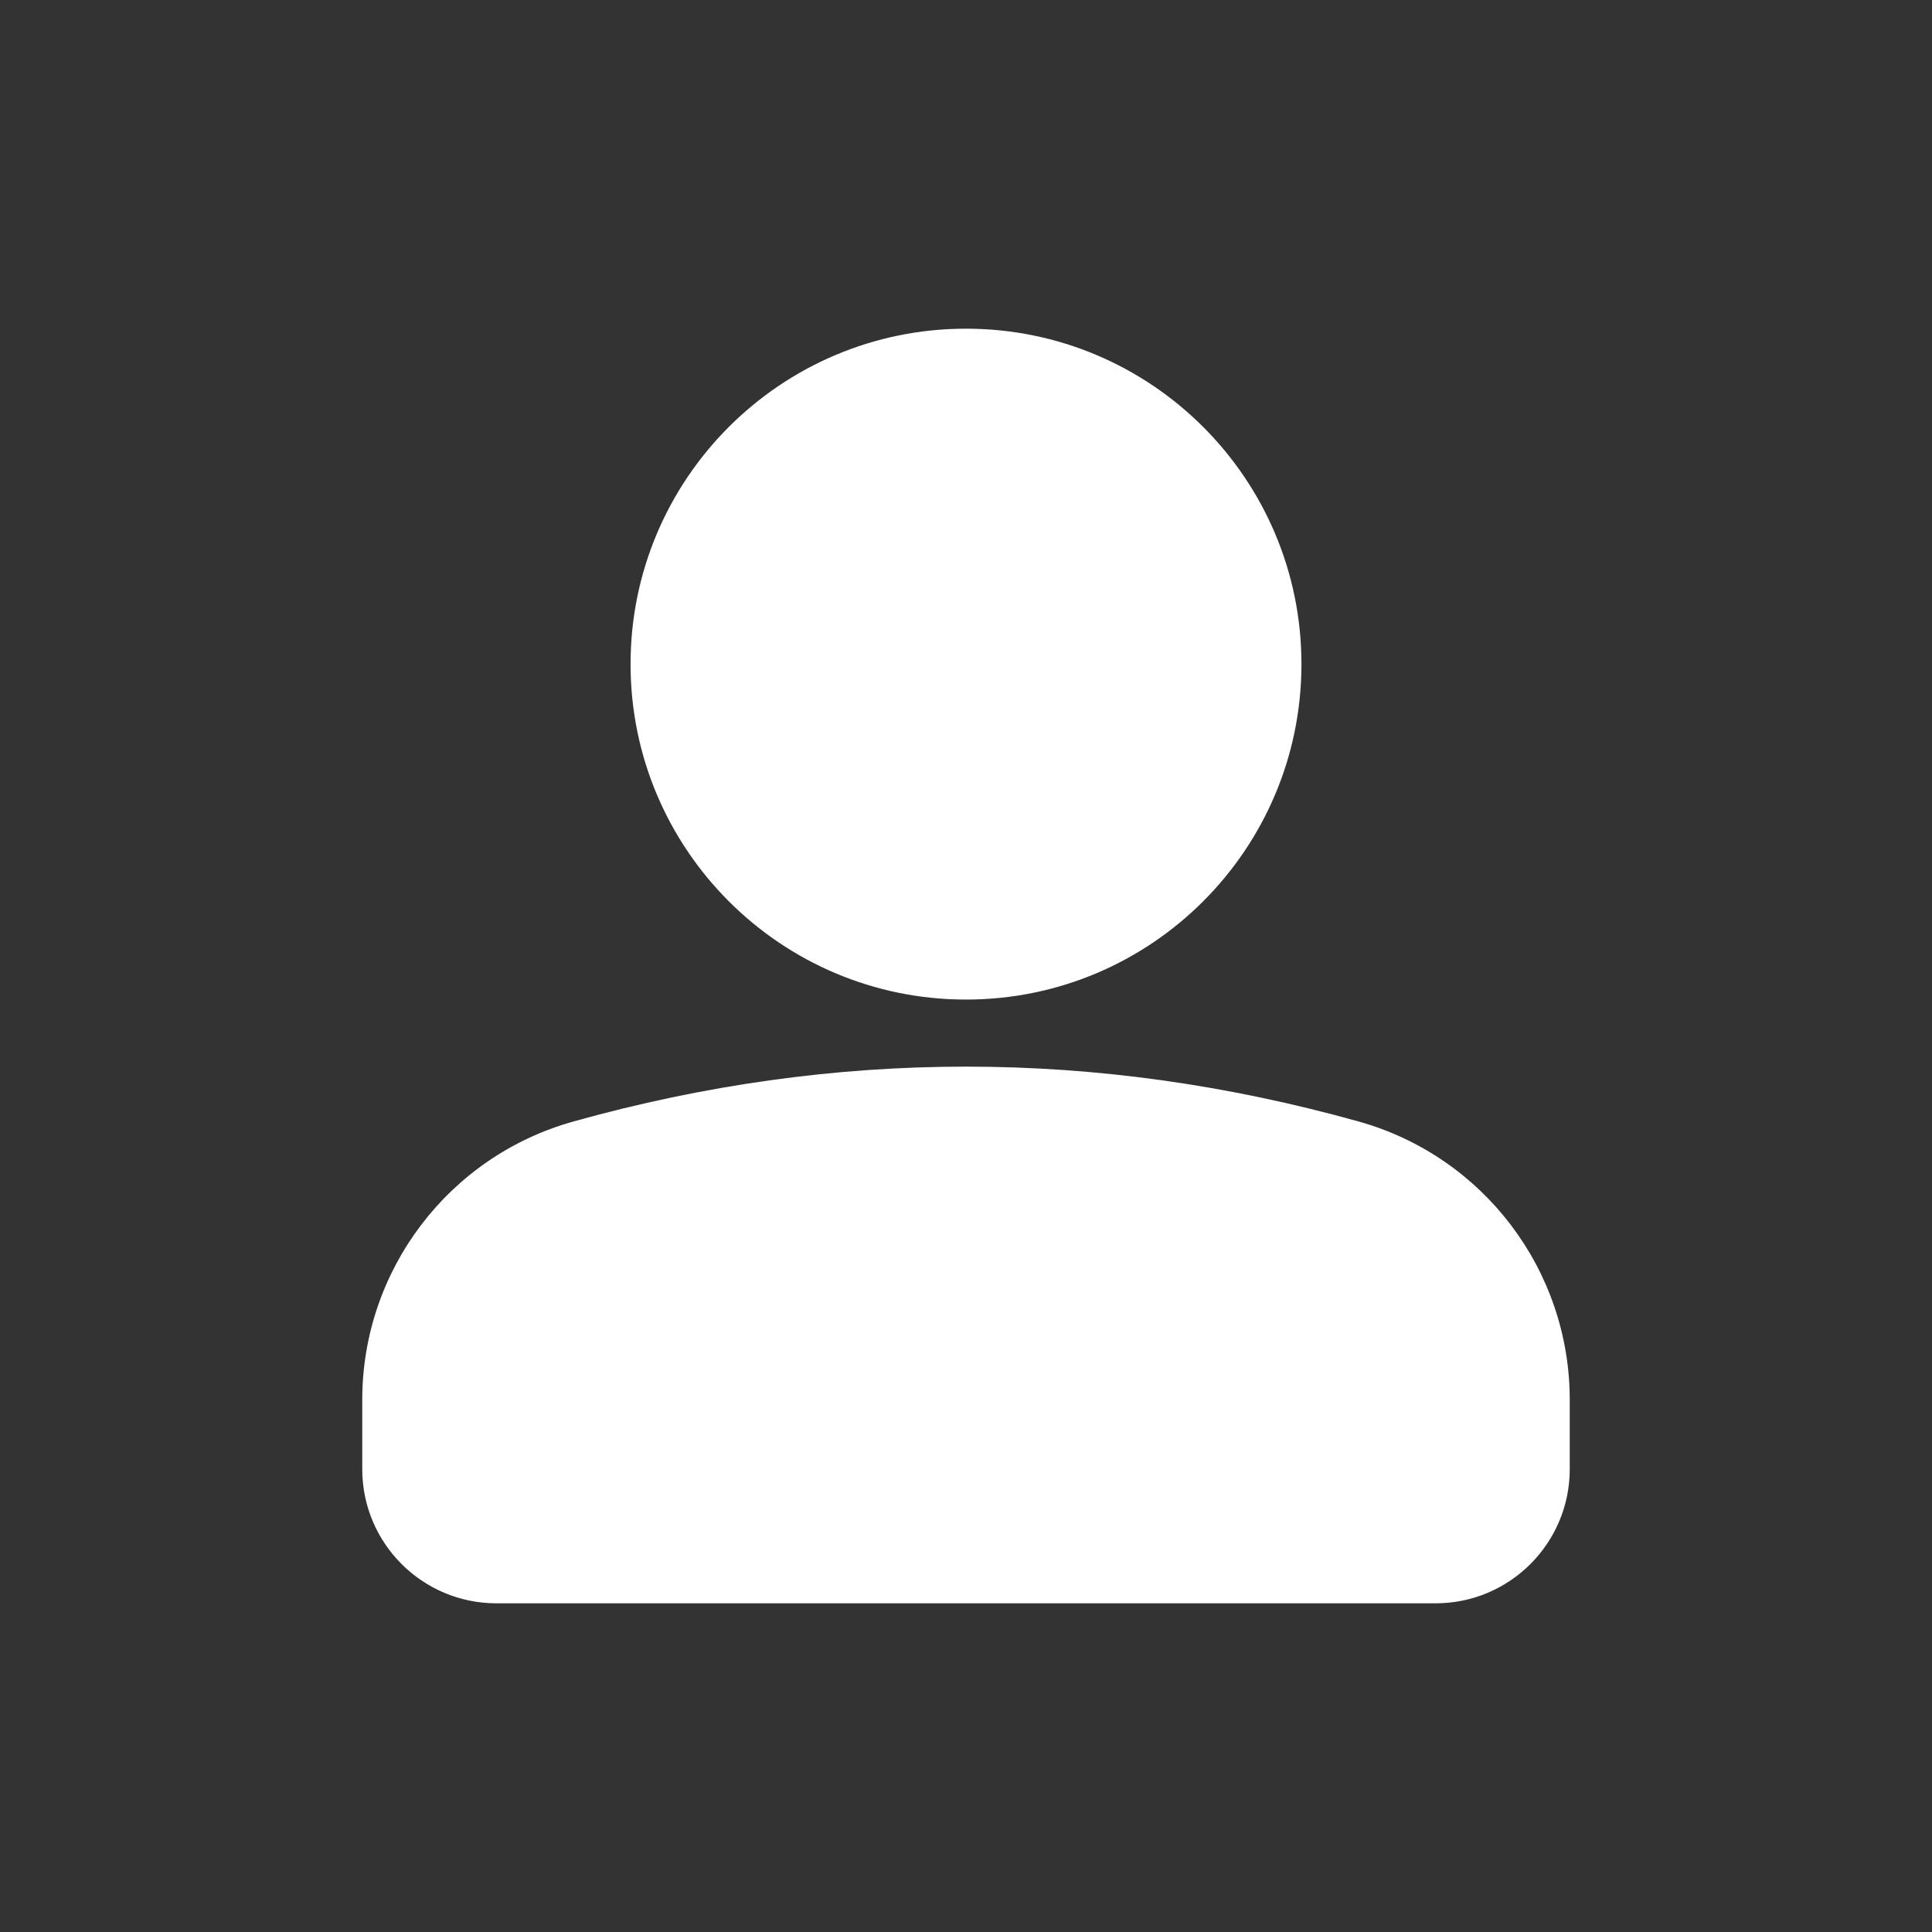 <?xml version="1.0" encoding="UTF-8"?>
<svg width="24px" height="24px" viewBox="0 0 24 24" version="1.1" xmlns="http://www.w3.org/2000/svg" xmlns:xlink="http://www.w3.org/1999/xlink">
    <rect x="0" y="0" width="24" height="24" fill="#333333" stroke="none"/>
    <title>我的_面备份</title>
    <g id="页面-1" stroke="none" stroke-width="1" fill="none" fill-rule="evenodd">
        <g id="管理员工作台-其他状态及切图" transform="translate(-114, -391)" fill="#FFFFFF" fill-rule="nonzero">
            <g id="编组-50" transform="translate(90, 234)">
                <g id="编组-74" transform="translate(15, 16)">
                    <g id="编组-4备份-7" transform="translate(2, 134)">
                        <g id="我的_面" transform="translate(7, 7)">
                            <path d="M12,4.083 C14.301,4.083 16.167,5.949 16.167,8.25 C16.167,10.551 14.301,12.417 12,12.417 C9.699,12.417 7.833,10.551 7.833,8.25 C7.833,5.949 9.699,4.083 12,4.083 Z M12,13.25 C13.625,13.25 15.25,13.477 16.875,13.931 C18.427,14.364 19.5,15.778 19.5,17.389 L19.5,18.25 C19.5,19.17 18.754,19.917 17.833,19.917 L6.167,19.917 C5.246,19.917 4.5,19.17 4.5,18.25 L4.5,17.389 C4.5,15.778 5.573,14.364 7.125,13.931 C8.75,13.477 10.375,13.25 12,13.25 Z"></path>
                        </g>
                    </g>
                </g>
            </g>
        </g>
    </g>
</svg>